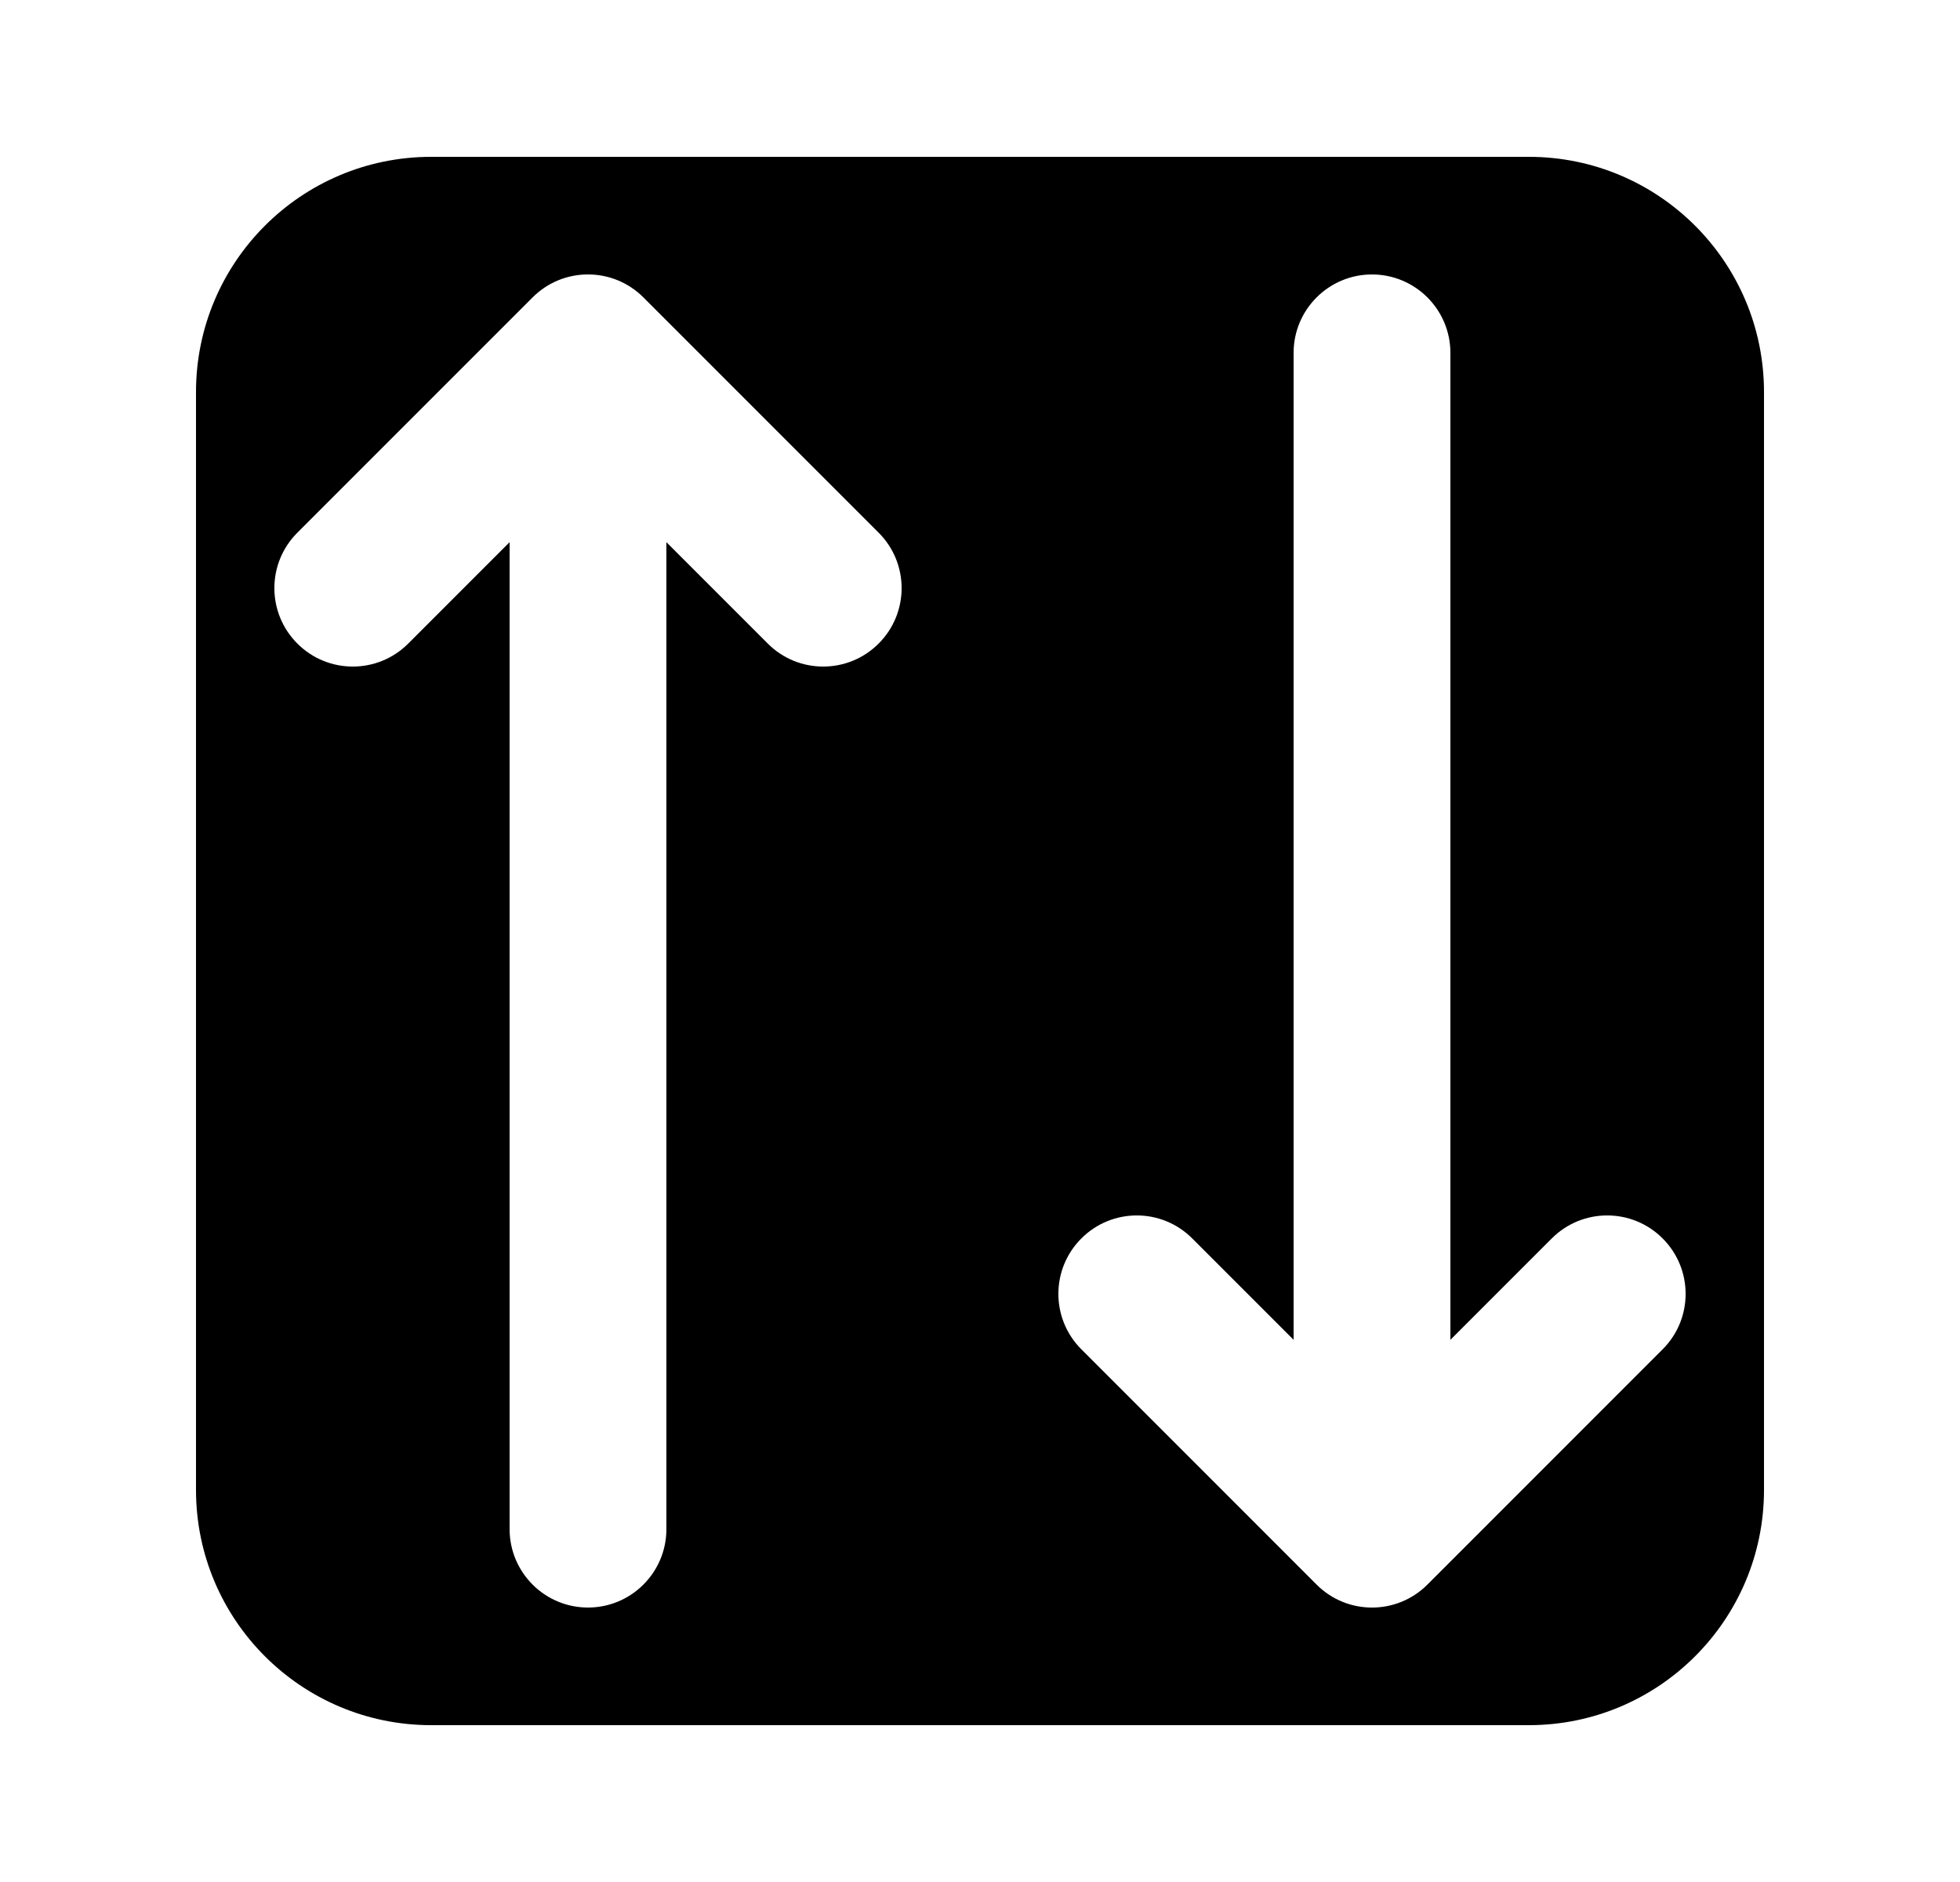 <svg width="25" height="24" viewBox="0 0 25 24" fill="none" xmlns="http://www.w3.org/2000/svg">
<path fill-rule="evenodd" clip-rule="evenodd" d="M2.5 5C2.5 3.343 3.843 2 5.5 2H19.5C21.157 2 22.5 3.343 22.5 5V19C22.5 20.657 21.157 22 19.5 22H5.5C3.843 22 2.5 20.657 2.5 19V5ZM16.793 20.207L13.793 17.207C13.402 16.817 13.402 16.183 13.793 15.793C14.183 15.402 14.817 15.402 15.207 15.793L16.5 17.086V4.5C16.5 3.948 16.948 3.5 17.5 3.5C18.052 3.5 18.5 3.948 18.5 4.5V17.086L19.793 15.793C20.183 15.402 20.817 15.402 21.207 15.793C21.598 16.183 21.598 16.817 21.207 17.207L18.207 20.207C17.817 20.598 17.183 20.598 16.793 20.207ZM6.793 3.793C7.183 3.402 7.817 3.402 8.207 3.793L11.207 6.793C11.598 7.183 11.598 7.817 11.207 8.207C10.817 8.598 10.183 8.598 9.793 8.207L8.5 6.914V19.5C8.5 20.052 8.052 20.5 7.5 20.5C6.948 20.5 6.5 20.052 6.5 19.5V6.914L5.207 8.207C4.817 8.598 4.183 8.598 3.793 8.207C3.402 7.817 3.402 7.183 3.793 6.793L6.793 3.793Z" fill="black"/>
</svg>
